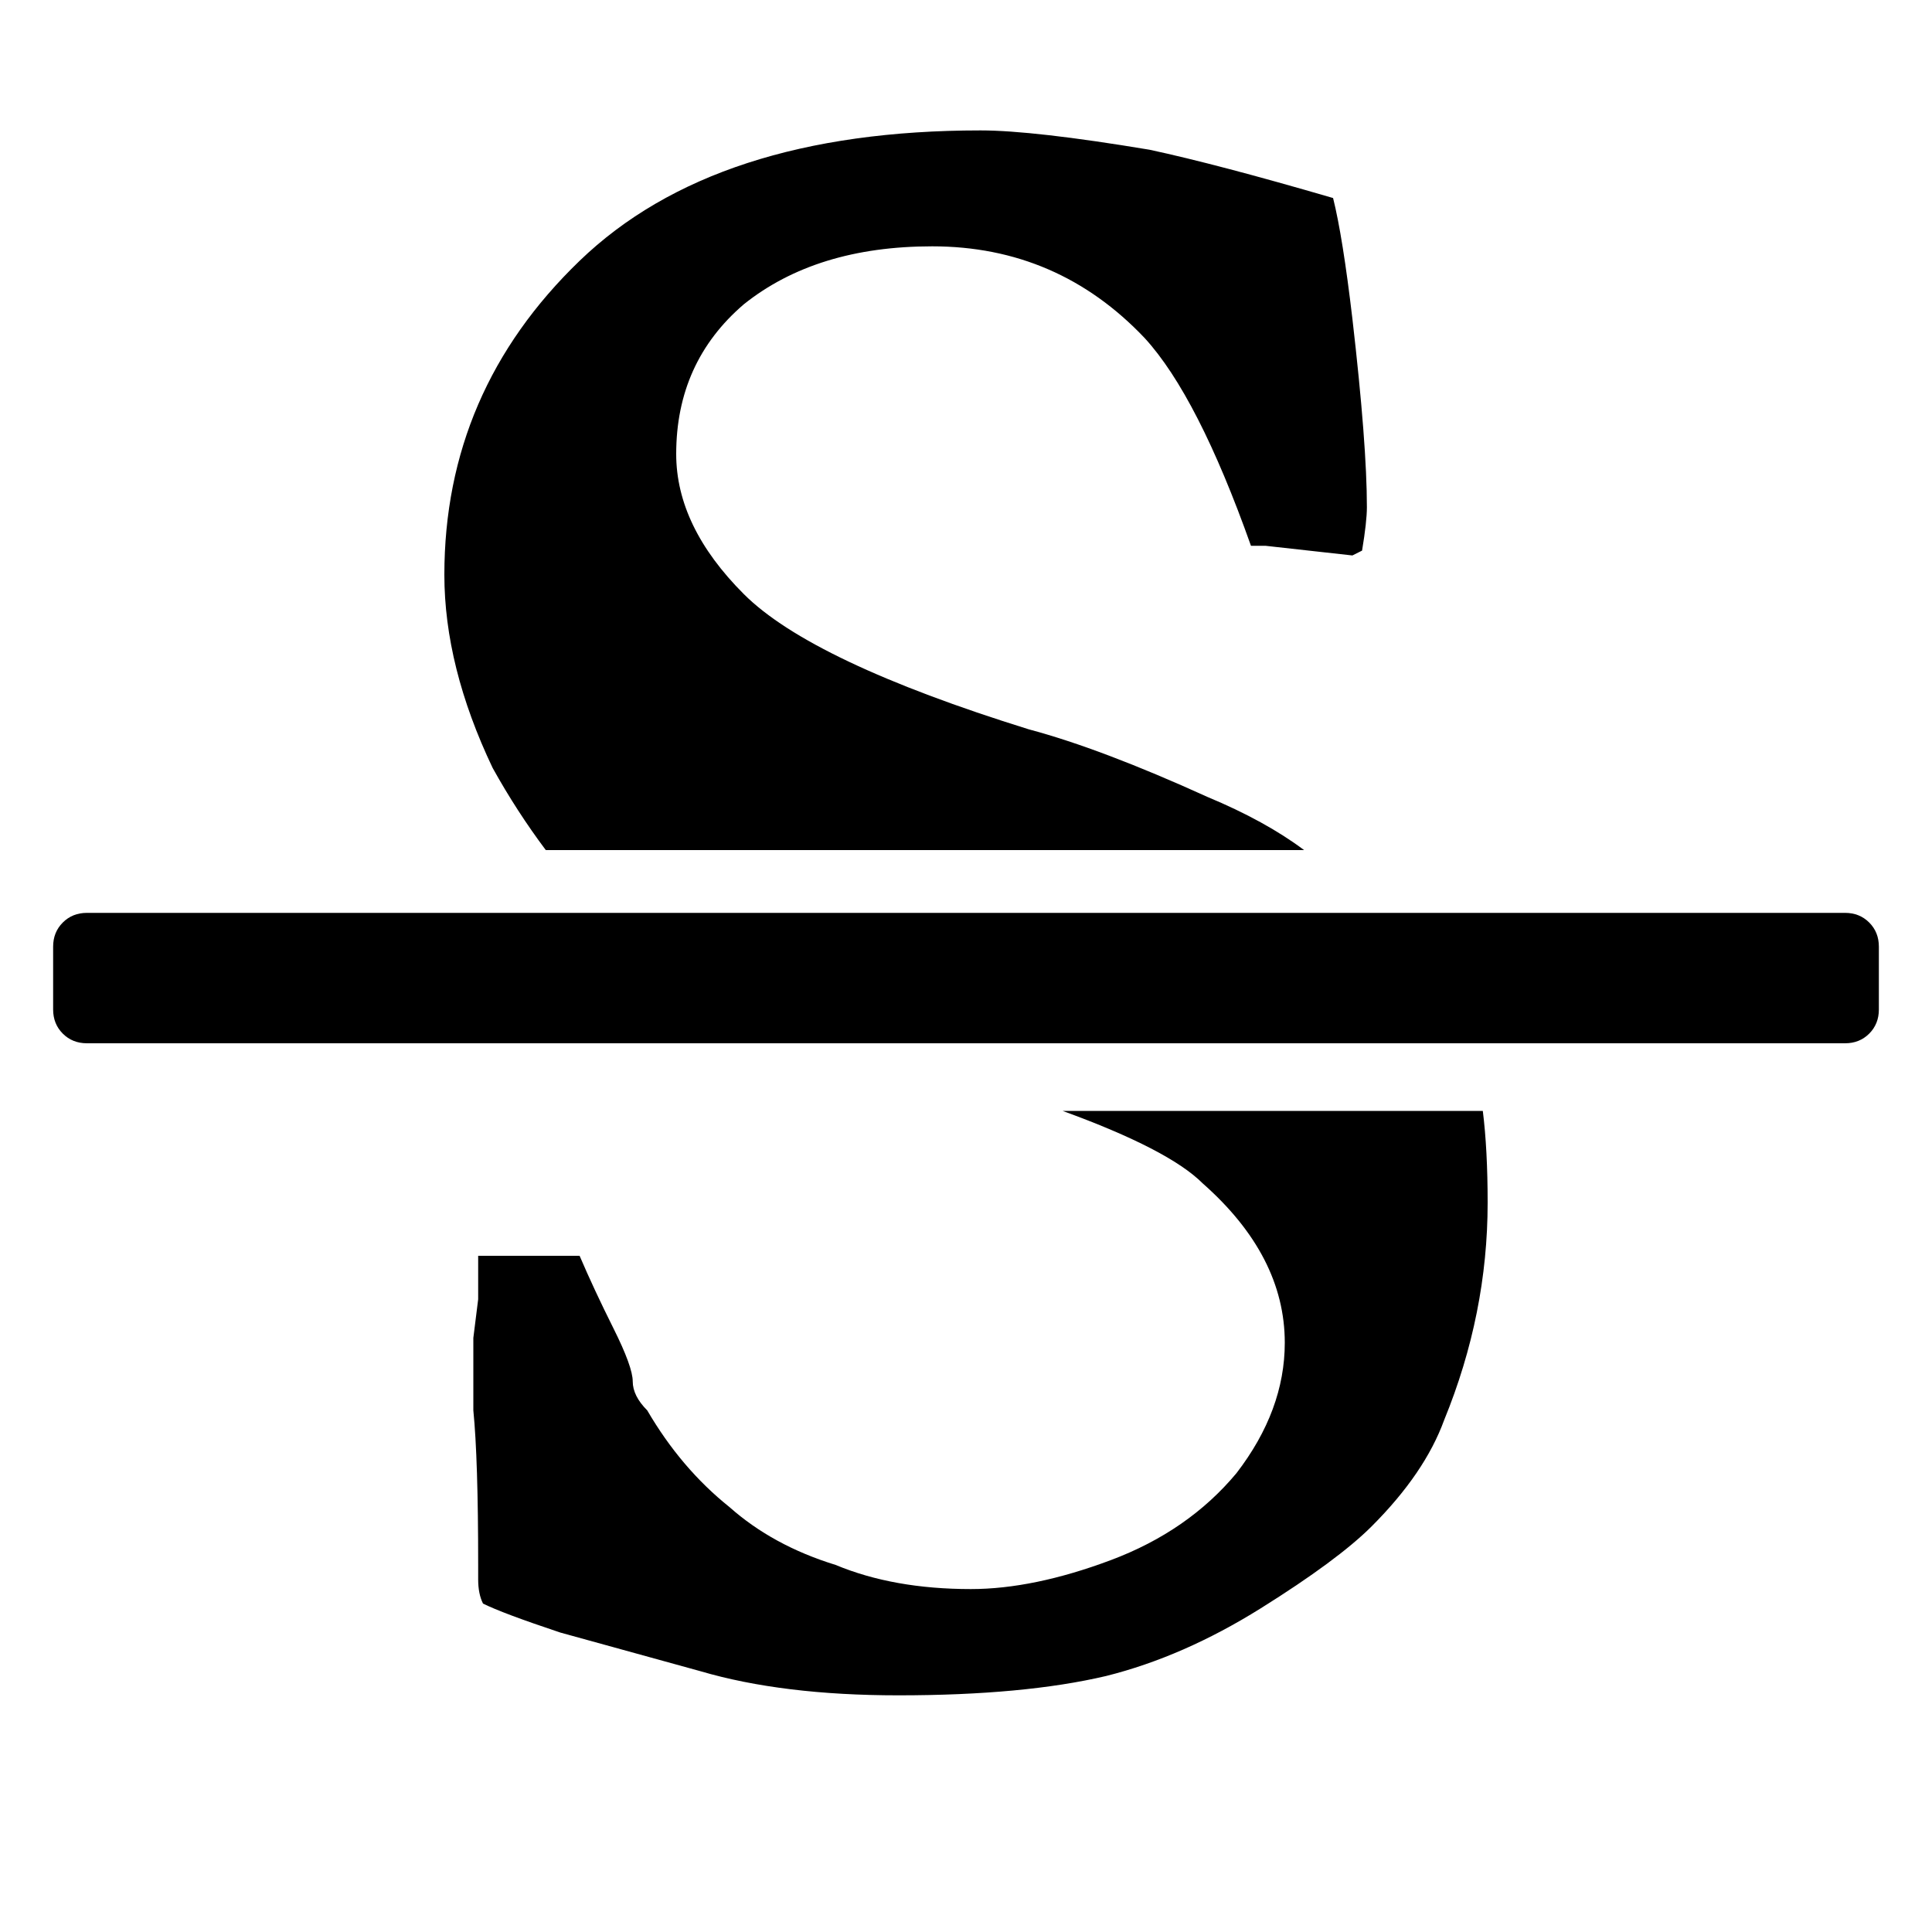 <?xml version="1.0"?><svg viewBox="0 0 40 40" xmlns="http://www.w3.org/2000/svg" height="40" width="40"><path d="m38.2 18.9q0.3 0 0.5 0.2t0.2 0.5v1.3q0 0.3-0.2 0.5t-0.5 0.2h-36.4q-0.3 0-0.5-0.2t-0.2-0.5v-1.3q0-0.3 0.2-0.5t0.5-0.2h36.4z m-26.9-1.3q-0.6-0.8-1.1-1.7-1-2.1-1-4 0-3.8 2.8-6.5 2.8-2.7 8.3-2.7 1.1 0 3.5 0.4 1.4 0.3 3.8 1 0.2 0.8 0.4 2.5 0.3 2.6 0.3 3.9 0 0.3-0.1 0.9l-0.2 0.1-1.8-0.2-0.3 0q-1.1-3.1-2.2-4.3-1.8-1.9-4.4-1.9-2.4 0-3.9 1.2-1.4 1.2-1.4 3.1 0 1.5 1.4 2.9t5.9 2.8q1.5 0.4 3.7 1.4 1.2 0.5 2 1.1h-15.7z m10.7 5.4h8.7q0.1 0.8 0.1 1.9 0 2.3-0.9 4.5-0.4 1.1-1.5 2.2-0.7 0.7-2.3 1.7-1.6 1-3.2 1.4-1.7 0.4-4.3 0.4-2.4 0-4.1-0.5l-2.9-0.8q-1.2-0.4-1.6-0.6-0.1-0.2-0.1-0.5v-0.3q0-2.2-0.1-3.2 0-0.7 0-1.5l0.1-0.8v-0.9l2.1 0q0.3 0.7 0.7 1.5t0.4 1.1 0.3 0.6q0.7 1.2 1.7 2 0.9 0.8 2.2 1.2 1.2 0.5 2.8 0.5 1.3 0 2.9-0.6 1.6-0.6 2.6-1.8 1-1.3 1-2.7 0-1.8-1.7-3.3-0.7-0.7-2.9-1.5z"></path></svg>